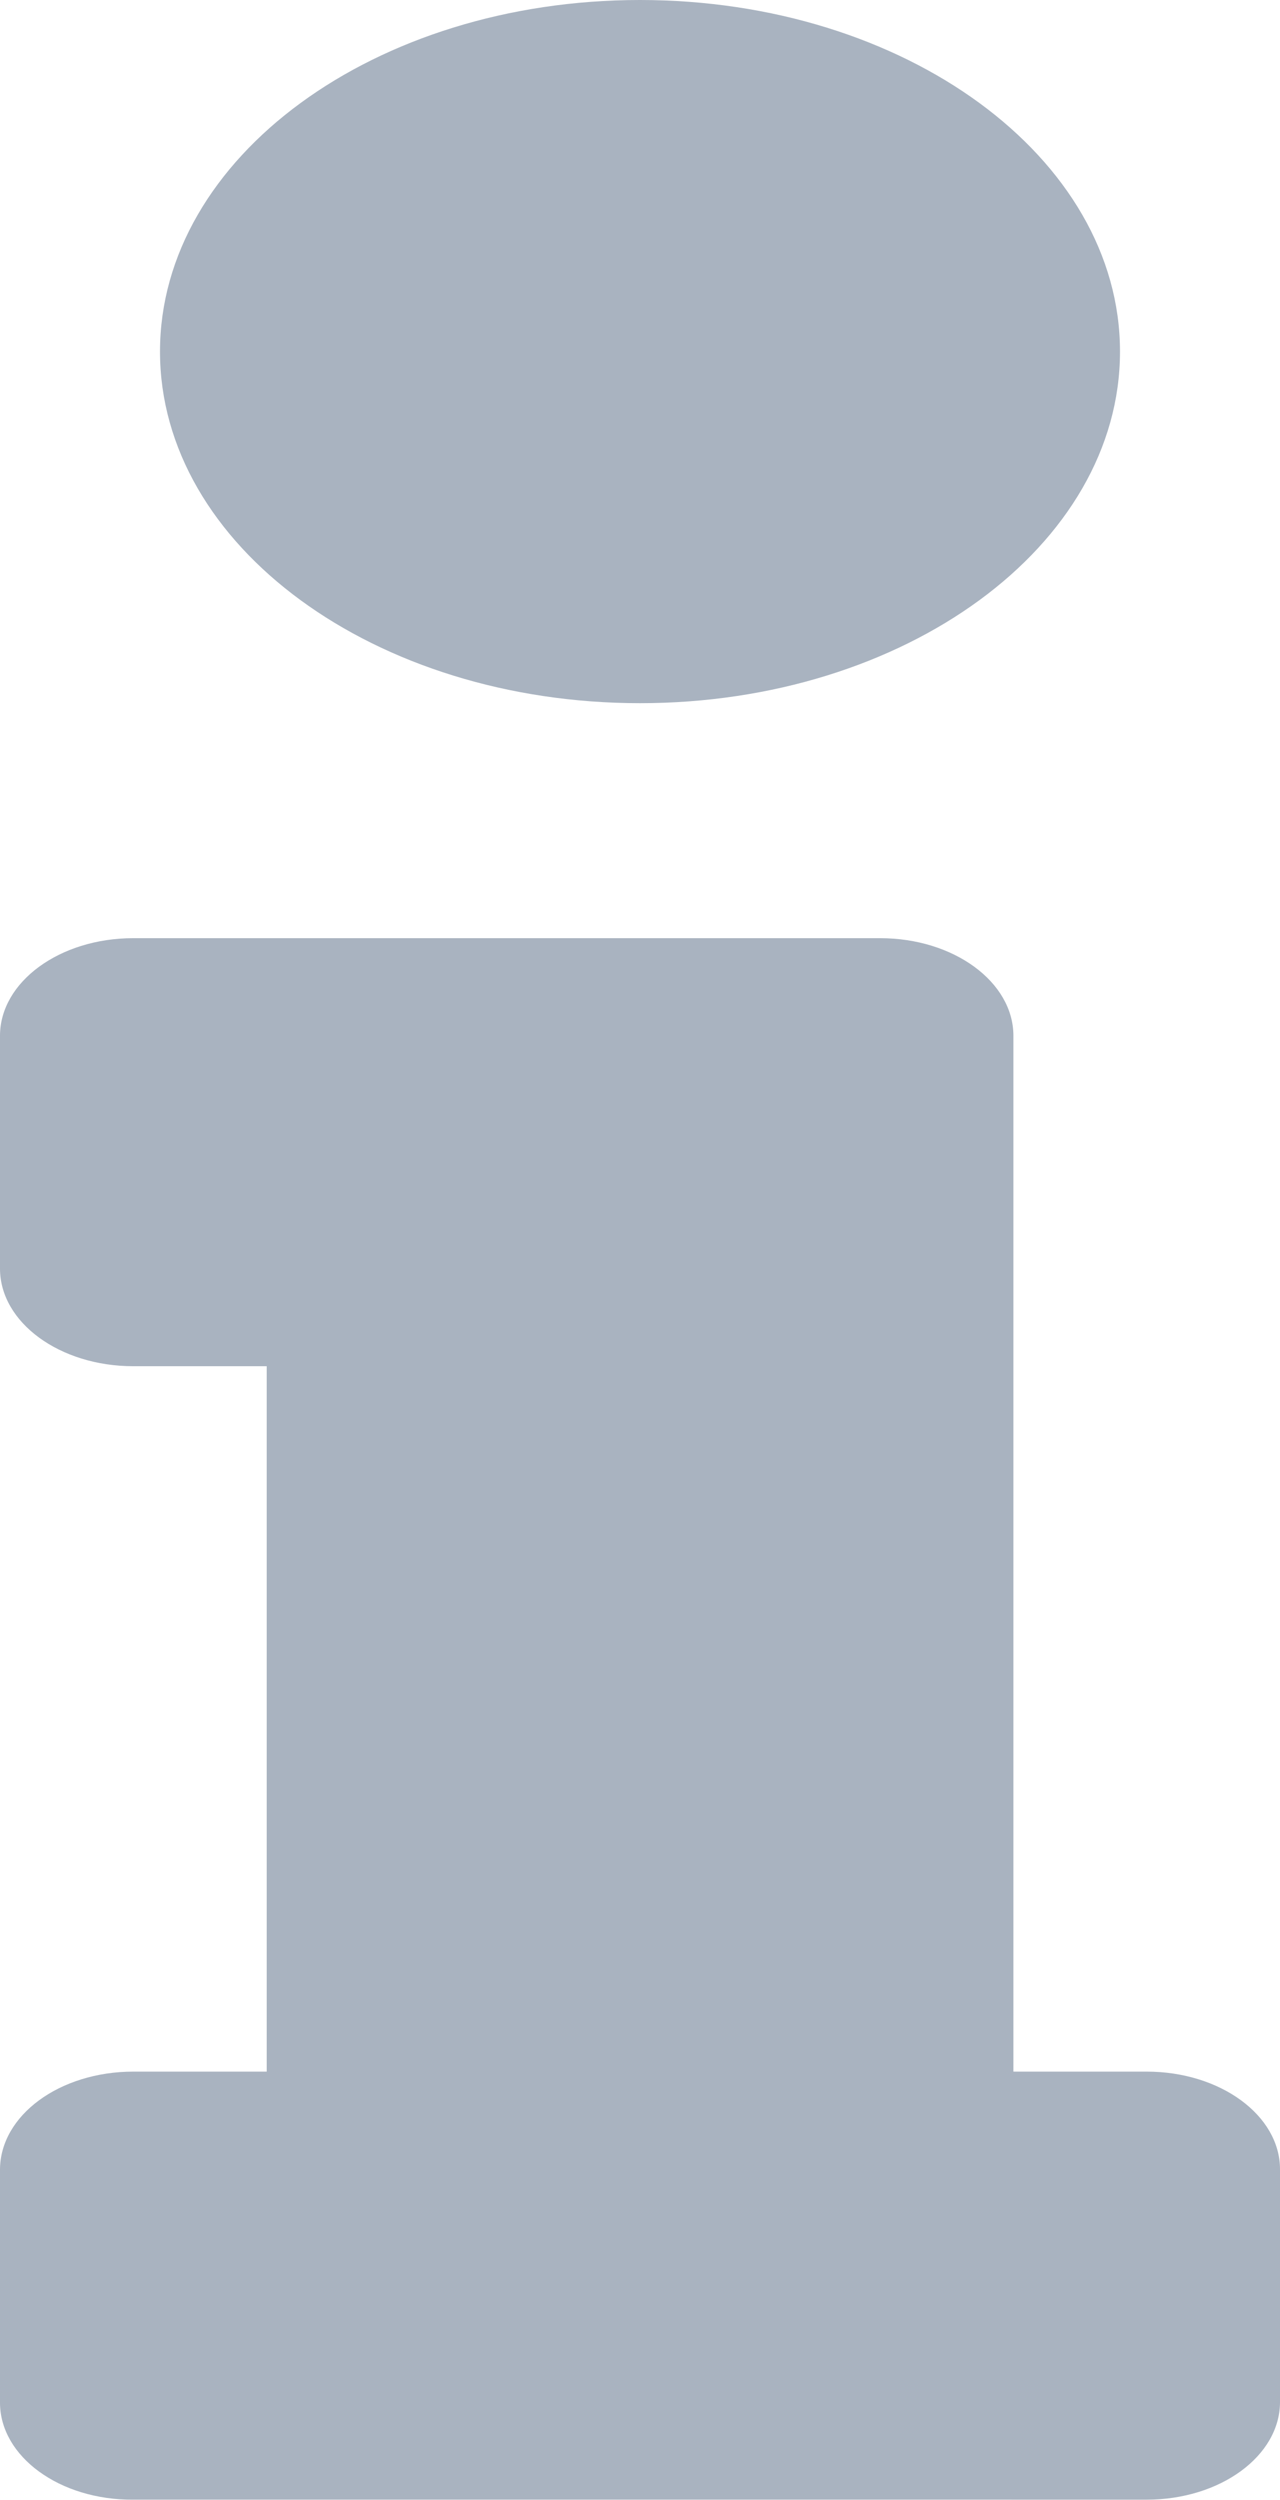 <svg xmlns="http://www.w3.org/2000/svg" width="11" height="21.483" viewBox="0 0 11 21.483">
  <path id="Icon_awesome-info" data-name="Icon awesome-info" d="M1.146,17.8H2.292V11.739H1.146C.513,11.739,0,11.363,0,10.9v-2c0-.463.513-.839,1.146-.839H7.563c.633,0,1.146.376,1.146.839v8.9H9.854c.633,0,1.146.376,1.146.839v2c0,.463-.513.839-1.146.839H1.146C.513,21.483,0,21.107,0,20.644v-2C0,18.176.513,17.8,1.146,17.8ZM5.5,0C3.222,0,1.375,1.353,1.375,3.021S3.222,6.042,5.5,6.042,9.625,4.689,9.625,3.021,7.778,0,5.5,0Z" fill="#a9b3c0"/>
</svg>
